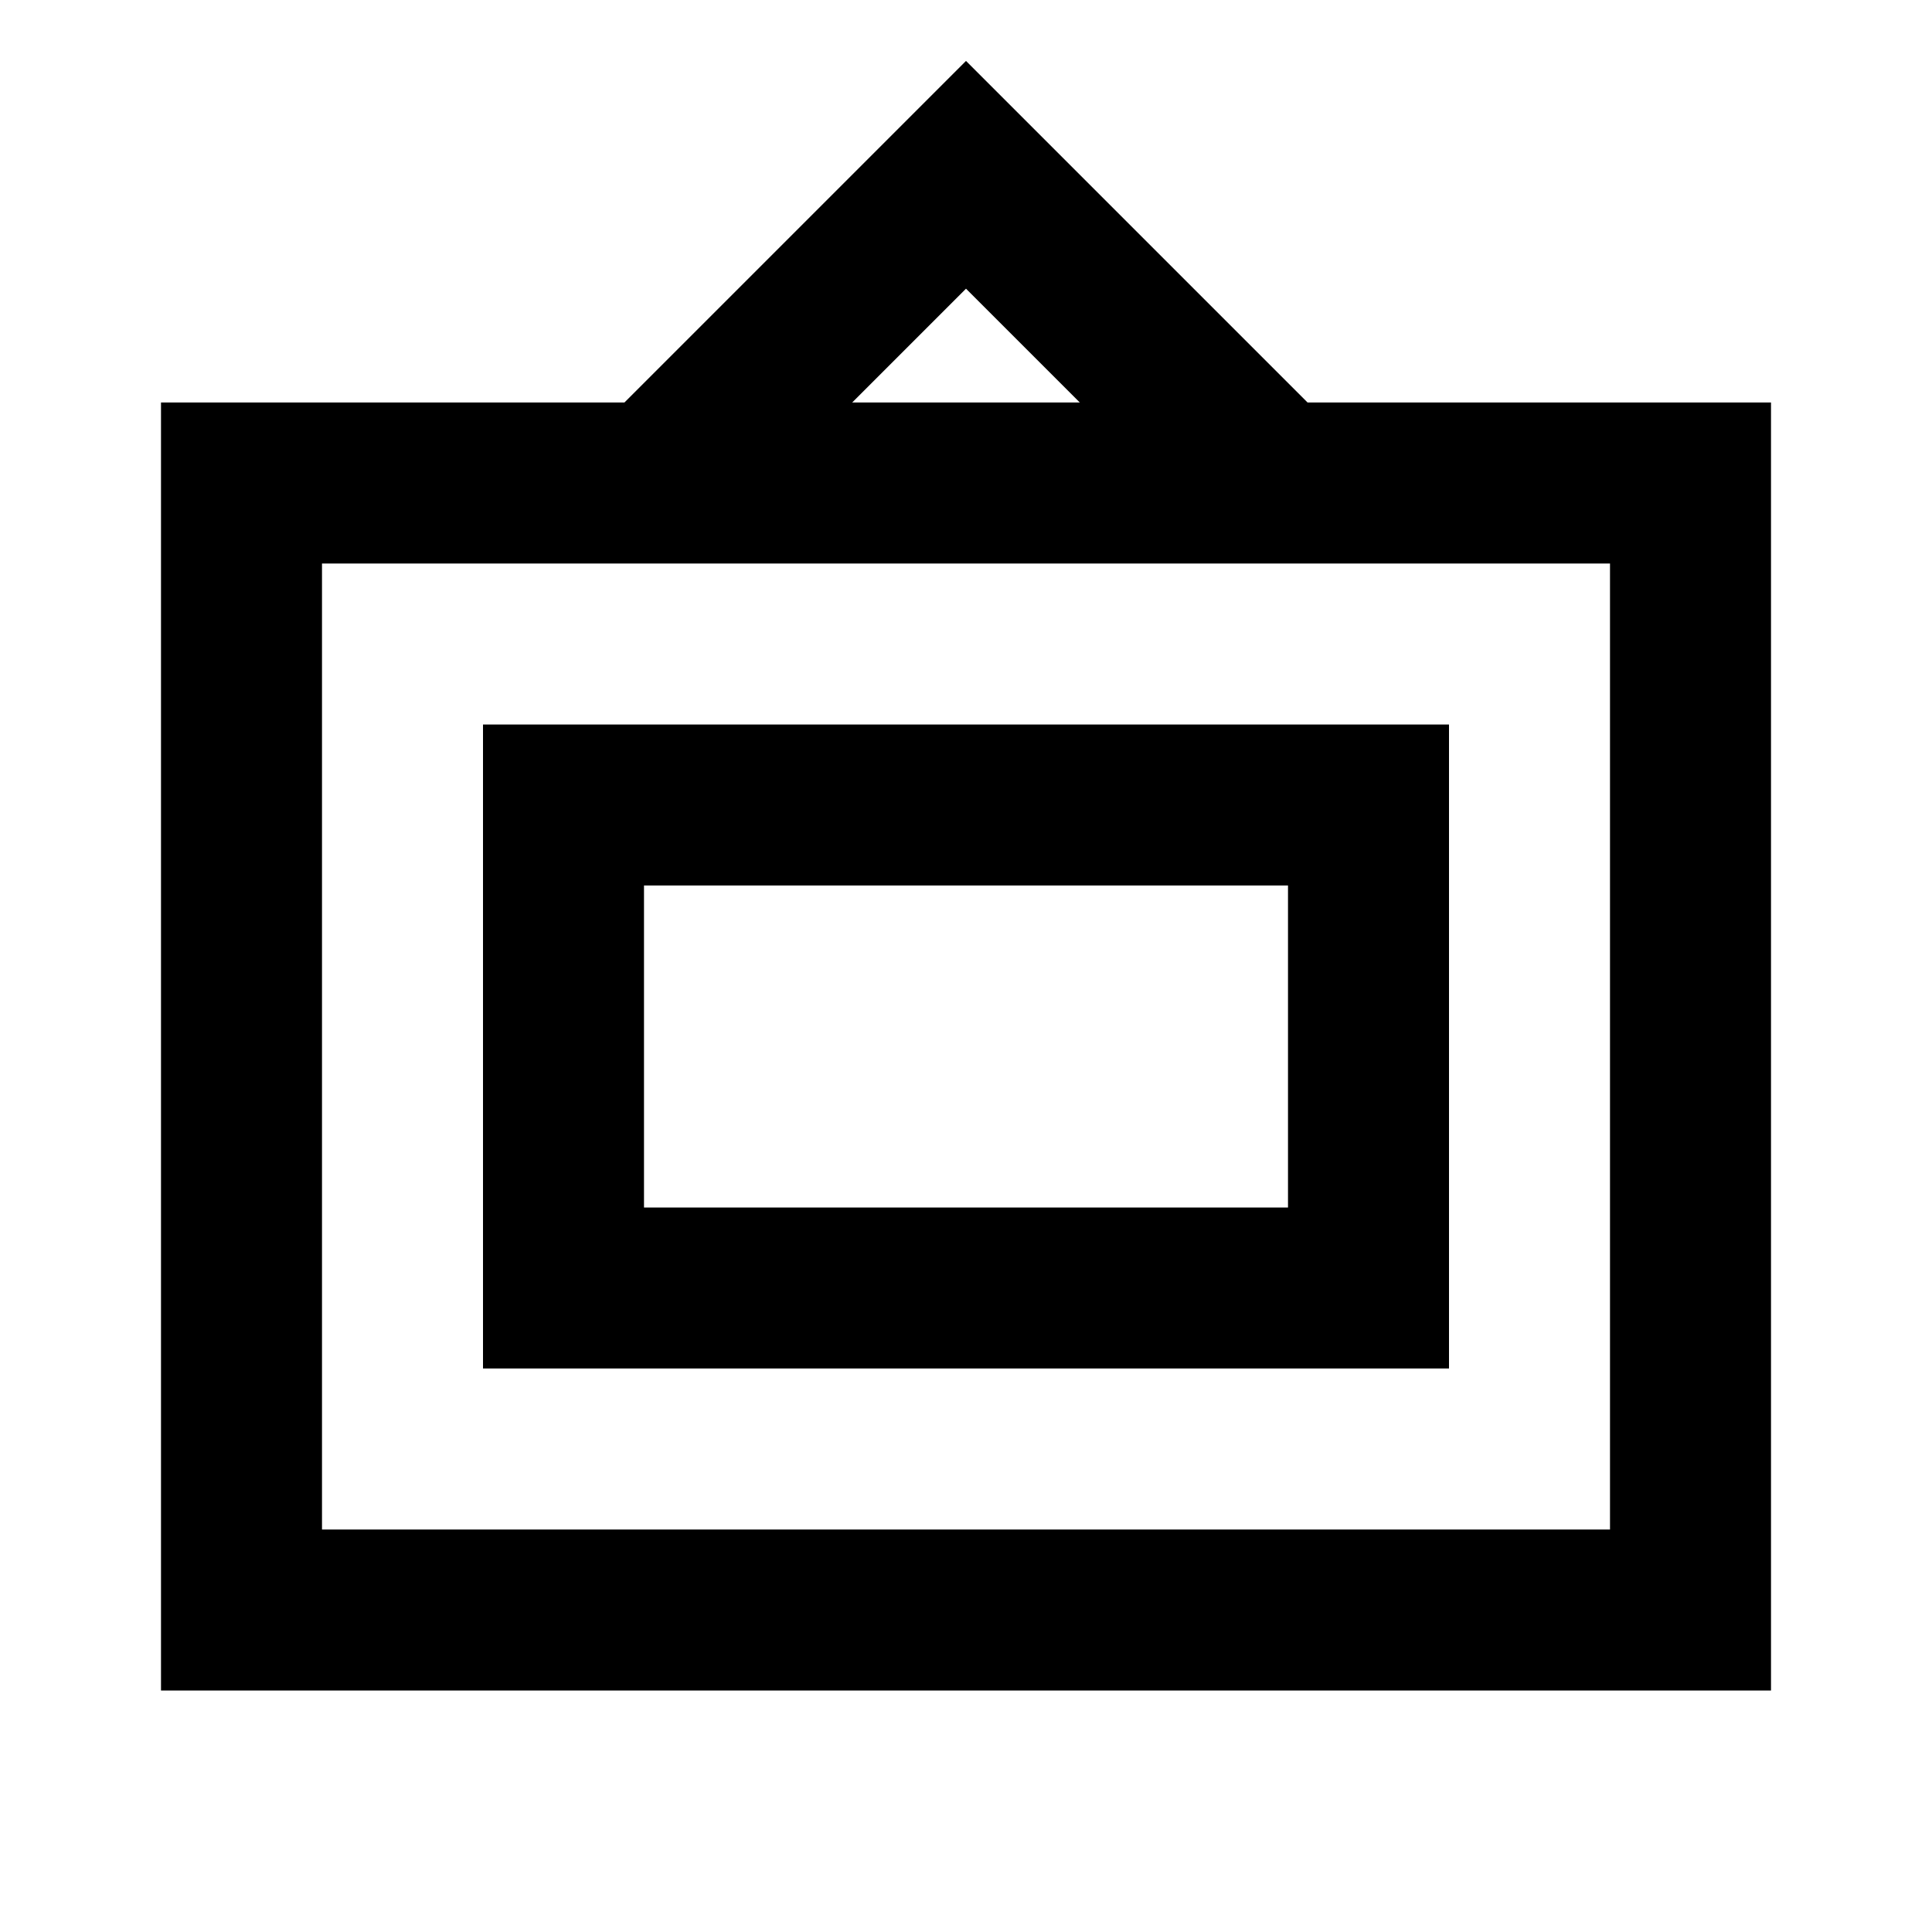 <svg width="24" height="24" viewBox="0 0 24 24" fill="none" xmlns="http://www.w3.org/2000/svg">
<path d="M16.243 5L12 0.757L7.757 5H2V21H22V5H16.243ZM12 3.586L13.414 5H10.586L12 3.586ZM20 19H4V7H20V19ZM18 9H6V17H18V9ZM16 15H8V11H16V15Z" fill="black"/>
</svg>
